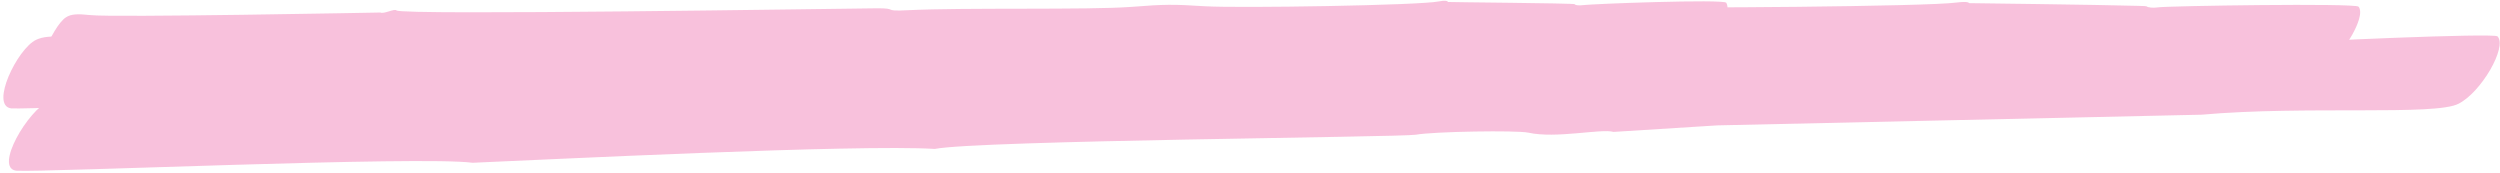 
<svg width="492px" height="34px" viewBox="0 0 492 34" version="1.1" xmlns="http://www.w3.org/2000/svg" xmlns:xlink="http://www.w3.org/1999/xlink">
    <g id="Crash-Game" stroke="none" stroke-width="1" fill="none" fill-rule="evenodd" opacity="0.3">
        <g id="wallfair-2.0-crash-game-01b-02" transform="translate(-990, -343)" fill="#e82e89">
            <g id="Group-38" transform="translate(1108, 119)">
                <g id="Group-6-Copy" transform="translate(40, 215)">
                    <g id="Group-6" transform="translate(-157.332, 7.305)">
                        <g id="Group-30" transform="translate(0, 1.844)">
                            <path d="M86.297,19.448 C75.871,18.021 6.029,21.491 1.536,21.179 C-2.686,20.66 2.745,9.428 6.442,7.687 C7.751,7.07 9.316,6.909 12.958,7.107 C16.796,7.316 56.928,5.953 92.818,4.781 C92.818,4.781 211.252,2.332 229.468,2.033 C235.688,1.929 230.788,2.648 238.105,2.329 C253.694,1.65 287.716,2.004 299.514,1.364 C308.974,0.85 311.01,0.823 320.102,1.199 C328.001,1.524 378.679,1.147 384.385,0.351 C385.773,0.157 386.819,0.225 386.819,0.471 C386.819,0.471 411.674,0.771 420.207,1.006 C421.173,1.032 421.732,1.064 421.751,1.088 C422.014,1.336 423.06,1.452 424.051,1.297 C425.858,1.013 462.915,0.441 463.497,1.164 C465.177,3.243 459.773,11.885 455.465,13.993 C450.976,16.188 427.333,13.457 407.643,14.71 C305.64,14.373 317.765,14.642 298.291,15.55 C296.075,14.816 287.619,16.665 282.435,15.41 C280.266,14.884 264.929,14.906 261.542,15.465 C259.064,15.874 180.818,15.464 172.143,17.166 C156.127,16.033 94.203,19.13 86.297,19.448" id="Fill-1" style="mix-blend-mode: multiply;"></path>
                            <path d="M68.661,17.261 C61.787,15.659 11.459,17.444 7.792,16.965 C4.81,16.32 9.578,4.919 12.351,3.237 C13.328,2.634 14.456,2.541 17.044,2.816 C21.139,3.338 74.18,2.314 74.18,2.314 C74.883,2.668 76.979,1.476 77.371,1.907 C78.592,2.91 164.539,1.545 171.867,1.486 C176.313,1.449 172.795,2.138 178.028,1.86 C189.179,1.312 213.472,1.838 221.911,1.209 C228.672,0.689 230.128,0.678 236.619,1.092 C243.249,1.463 278.502,0.924 282.534,0.128 C283.517,-0.091 284.27,-0.013 284.273,0.241 C284.274,0.294 309.119,0.478 309.232,0.677 C309.424,0.929 310.177,1.051 310.88,0.874 C312.175,0.612 338.631,-0.349 339.054,0.394 C340.351,2.503 336.714,11.477 333.643,13.663 C330.504,15.996 313.235,13.377 299.353,14.787 L234.739,14.926 L220.888,15.801 C219.307,15.042 213.195,16.952 209.514,15.595 C207.955,15.057 196.958,14.976 194.522,15.547 C192.41,15.988 136.116,14.878 130.341,16.403 C120.063,15.126 78.337,16.951 68.661,17.261" id="Fill-4" style="mix-blend-mode: multiply;"></path>
                            <path d="M92.332,31.884 C82.155,30.512 7.948,33.806 2.528,33.444 C-1.885,32.897 4.887,21.503 8.94,19.758 C10.37,19.136 12.029,19.008 15.854,19.201 C21.907,19.59 100.133,16.966 100.133,16.966 C101.177,17.295 104.243,16.054 104.829,16.469 C106.655,17.419 233.417,13.457 244.227,13.175 C250.785,13.006 245.609,13.792 253.326,13.358 C269.763,12.479 305.614,12.258 318.048,11.381 C328.009,10.661 330.157,10.605 339.743,10.816 C349.535,10.98 401.529,9.376 407.456,8.469 C408.903,8.222 410.015,8.276 410.026,8.527 C410.028,8.579 446.685,8.004 446.857,8.197 C447.145,8.44 448.26,8.537 449.293,8.343 C451.196,8.045 490.202,6.291 490.844,7.01 C492.807,9.052 487.648,18.019 483.166,20.27 C478.587,22.666 453.053,20.608 432.604,22.422 L337.286,24.526 L316.874,25.81 C314.524,25.108 305.55,27.18 300.087,25.954 C297.775,25.469 281.551,25.724 277.969,26.362 C274.862,26.861 191.791,27.48 183.306,29.159 C168.113,28.212 106.597,31.282 92.332,31.884" id="Fill-6" style="mix-blend-mode: multiply;"></path>
                        </g>
                    </g>
                </g>
            </g>
        </g>
    </g>
</svg>

